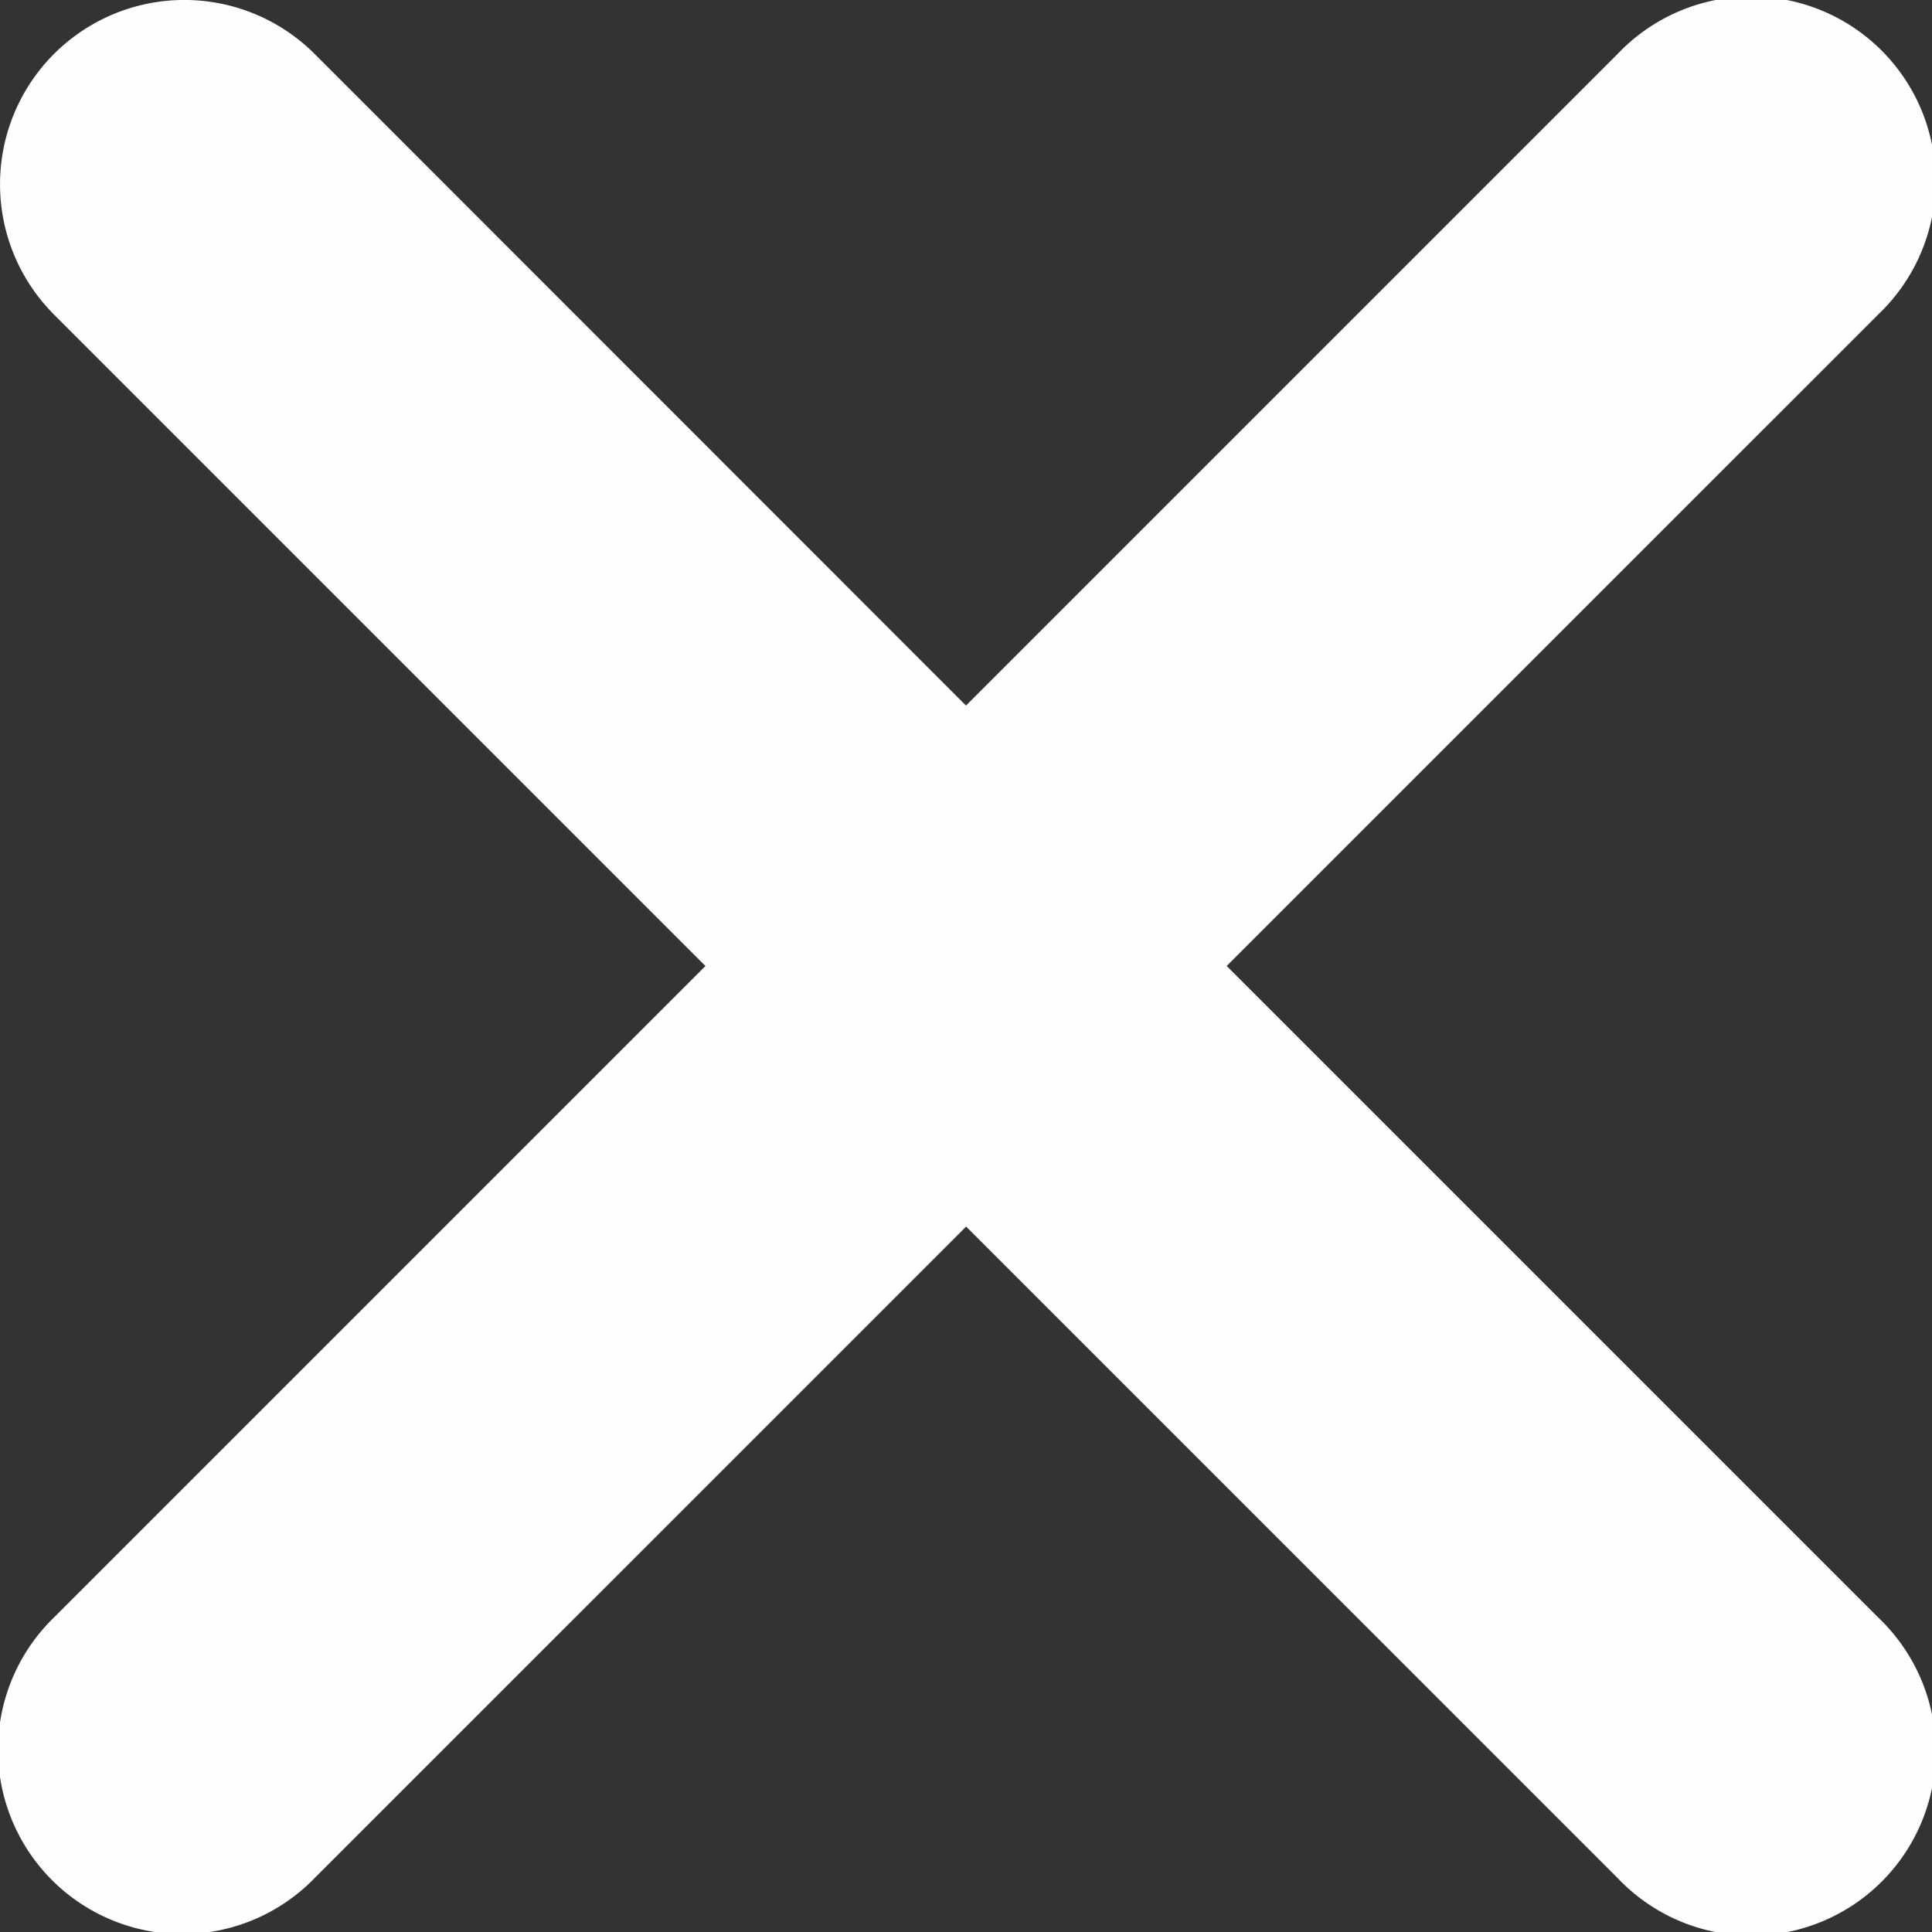 <svg xmlns="http://www.w3.org/2000/svg" width="15" height="15" viewBox="0 0 15 15">
  <rect x="0" y="0" width="15" height="15" fill="#333333" stroke="none"/>
  <path id="close" d="M7.176,7.176a1.431,1.431,0,0,0,0,2.023l5.058,5.058L7.176,19.315A1.431,1.431,0,1,0,9.2,21.338l5.058-5.058,5.058,5.058a1.431,1.431,0,1,0,2.023-2.023l-5.058-5.058L21.338,9.2a1.431,1.431,0,1,0-2.023-2.023l-5.058,5.058L9.2,7.176A1.431,1.431,0,0,0,7.176,7.176Z" transform="translate(-6.757 -6.757)" fill="#fefefe"/>
</svg>
